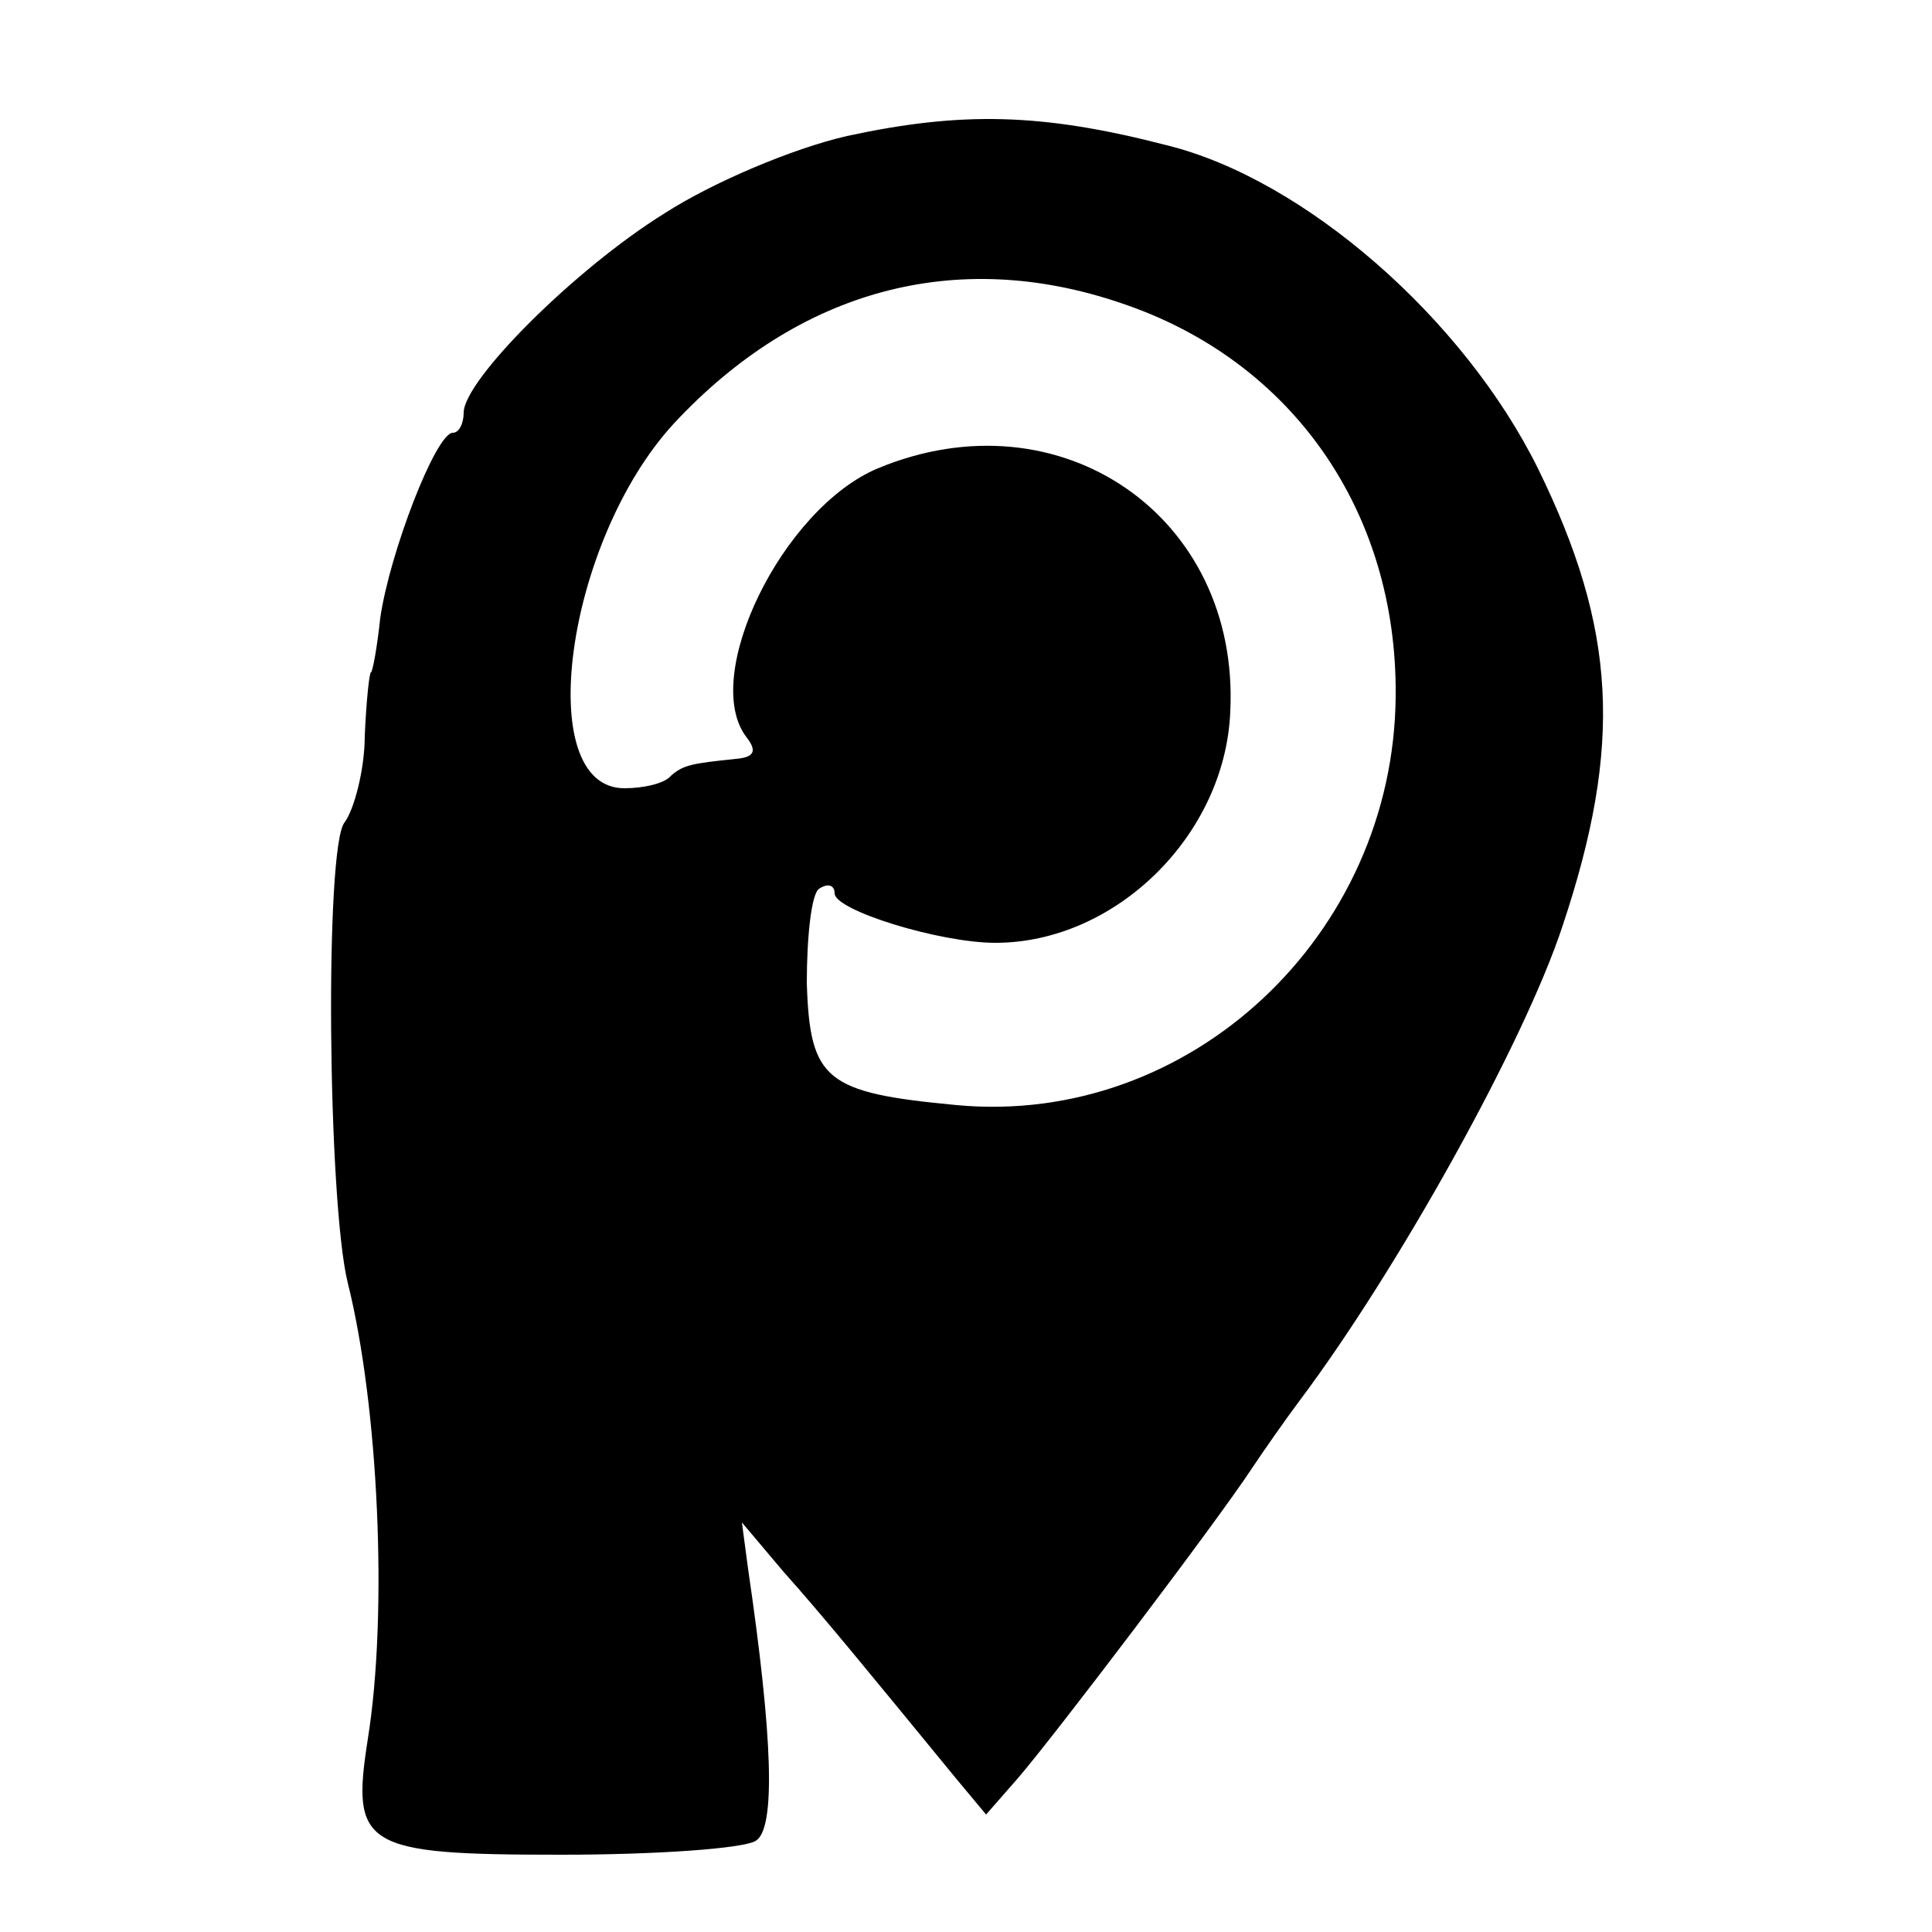 <?xml version="1.0" standalone="no"?>
<!DOCTYPE svg PUBLIC "-//W3C//DTD SVG 20010904//EN"
 "http://www.w3.org/TR/2001/REC-SVG-20010904/DTD/svg10.dtd">
<svg version="1.0" xmlns="http://www.w3.org/2000/svg"
 width="125pt" height="125pt" viewBox="0 0 125 125"
 preserveAspectRatio="xMidYMid meet">
<g transform="translate(0,125) scale(0.1,-0.1)"
fill="#000000" stroke="none">
<path d="M548 1162 c-35 -8 -87 -30 -118 -50 -58 -36 -130 -108 -130 -129 0
-7 -3 -13 -7 -13 -11 0 -41 -78 -47 -120 -2 -19 -5 -35 -6 -35 -1 0 -3 -18 -4
-41 0 -22 -7 -48 -13 -56 -13 -15 -11 -245 2 -298 20 -80 26 -214 13 -295 -11
-70 -3 -75 125 -75 62 0 118 4 126 9 13 8 11 67 -5 176 l-4 30 27 -32 c25 -28
52 -61 111 -133 l20 -24 21 24 c24 28 128 165 151 200 8 12 22 32 31 44 63 84
145 231 170 307 39 117 35 192 -16 296 -48 97 -151 187 -240 209 -81 21 -133
22 -207 6z m177 -108 c111 -37 179 -135 178 -254 -1 -155 -133 -279 -284 -265
-85 8 -95 16 -97 79 0 30 3 58 8 61 6 4 10 2 10 -3 0 -11 68 -32 104 -32 78 0
149 70 152 150 6 126 -110 206 -228 157 -62 -26 -115 -135 -85 -174 7 -9 5
-13 -7 -14 -29 -3 -34 -4 -42 -11 -4 -5 -18 -8 -30 -8 -60 0 -38 160 32 236
81 87 183 114 289 78z"/>
</g>
</svg>
